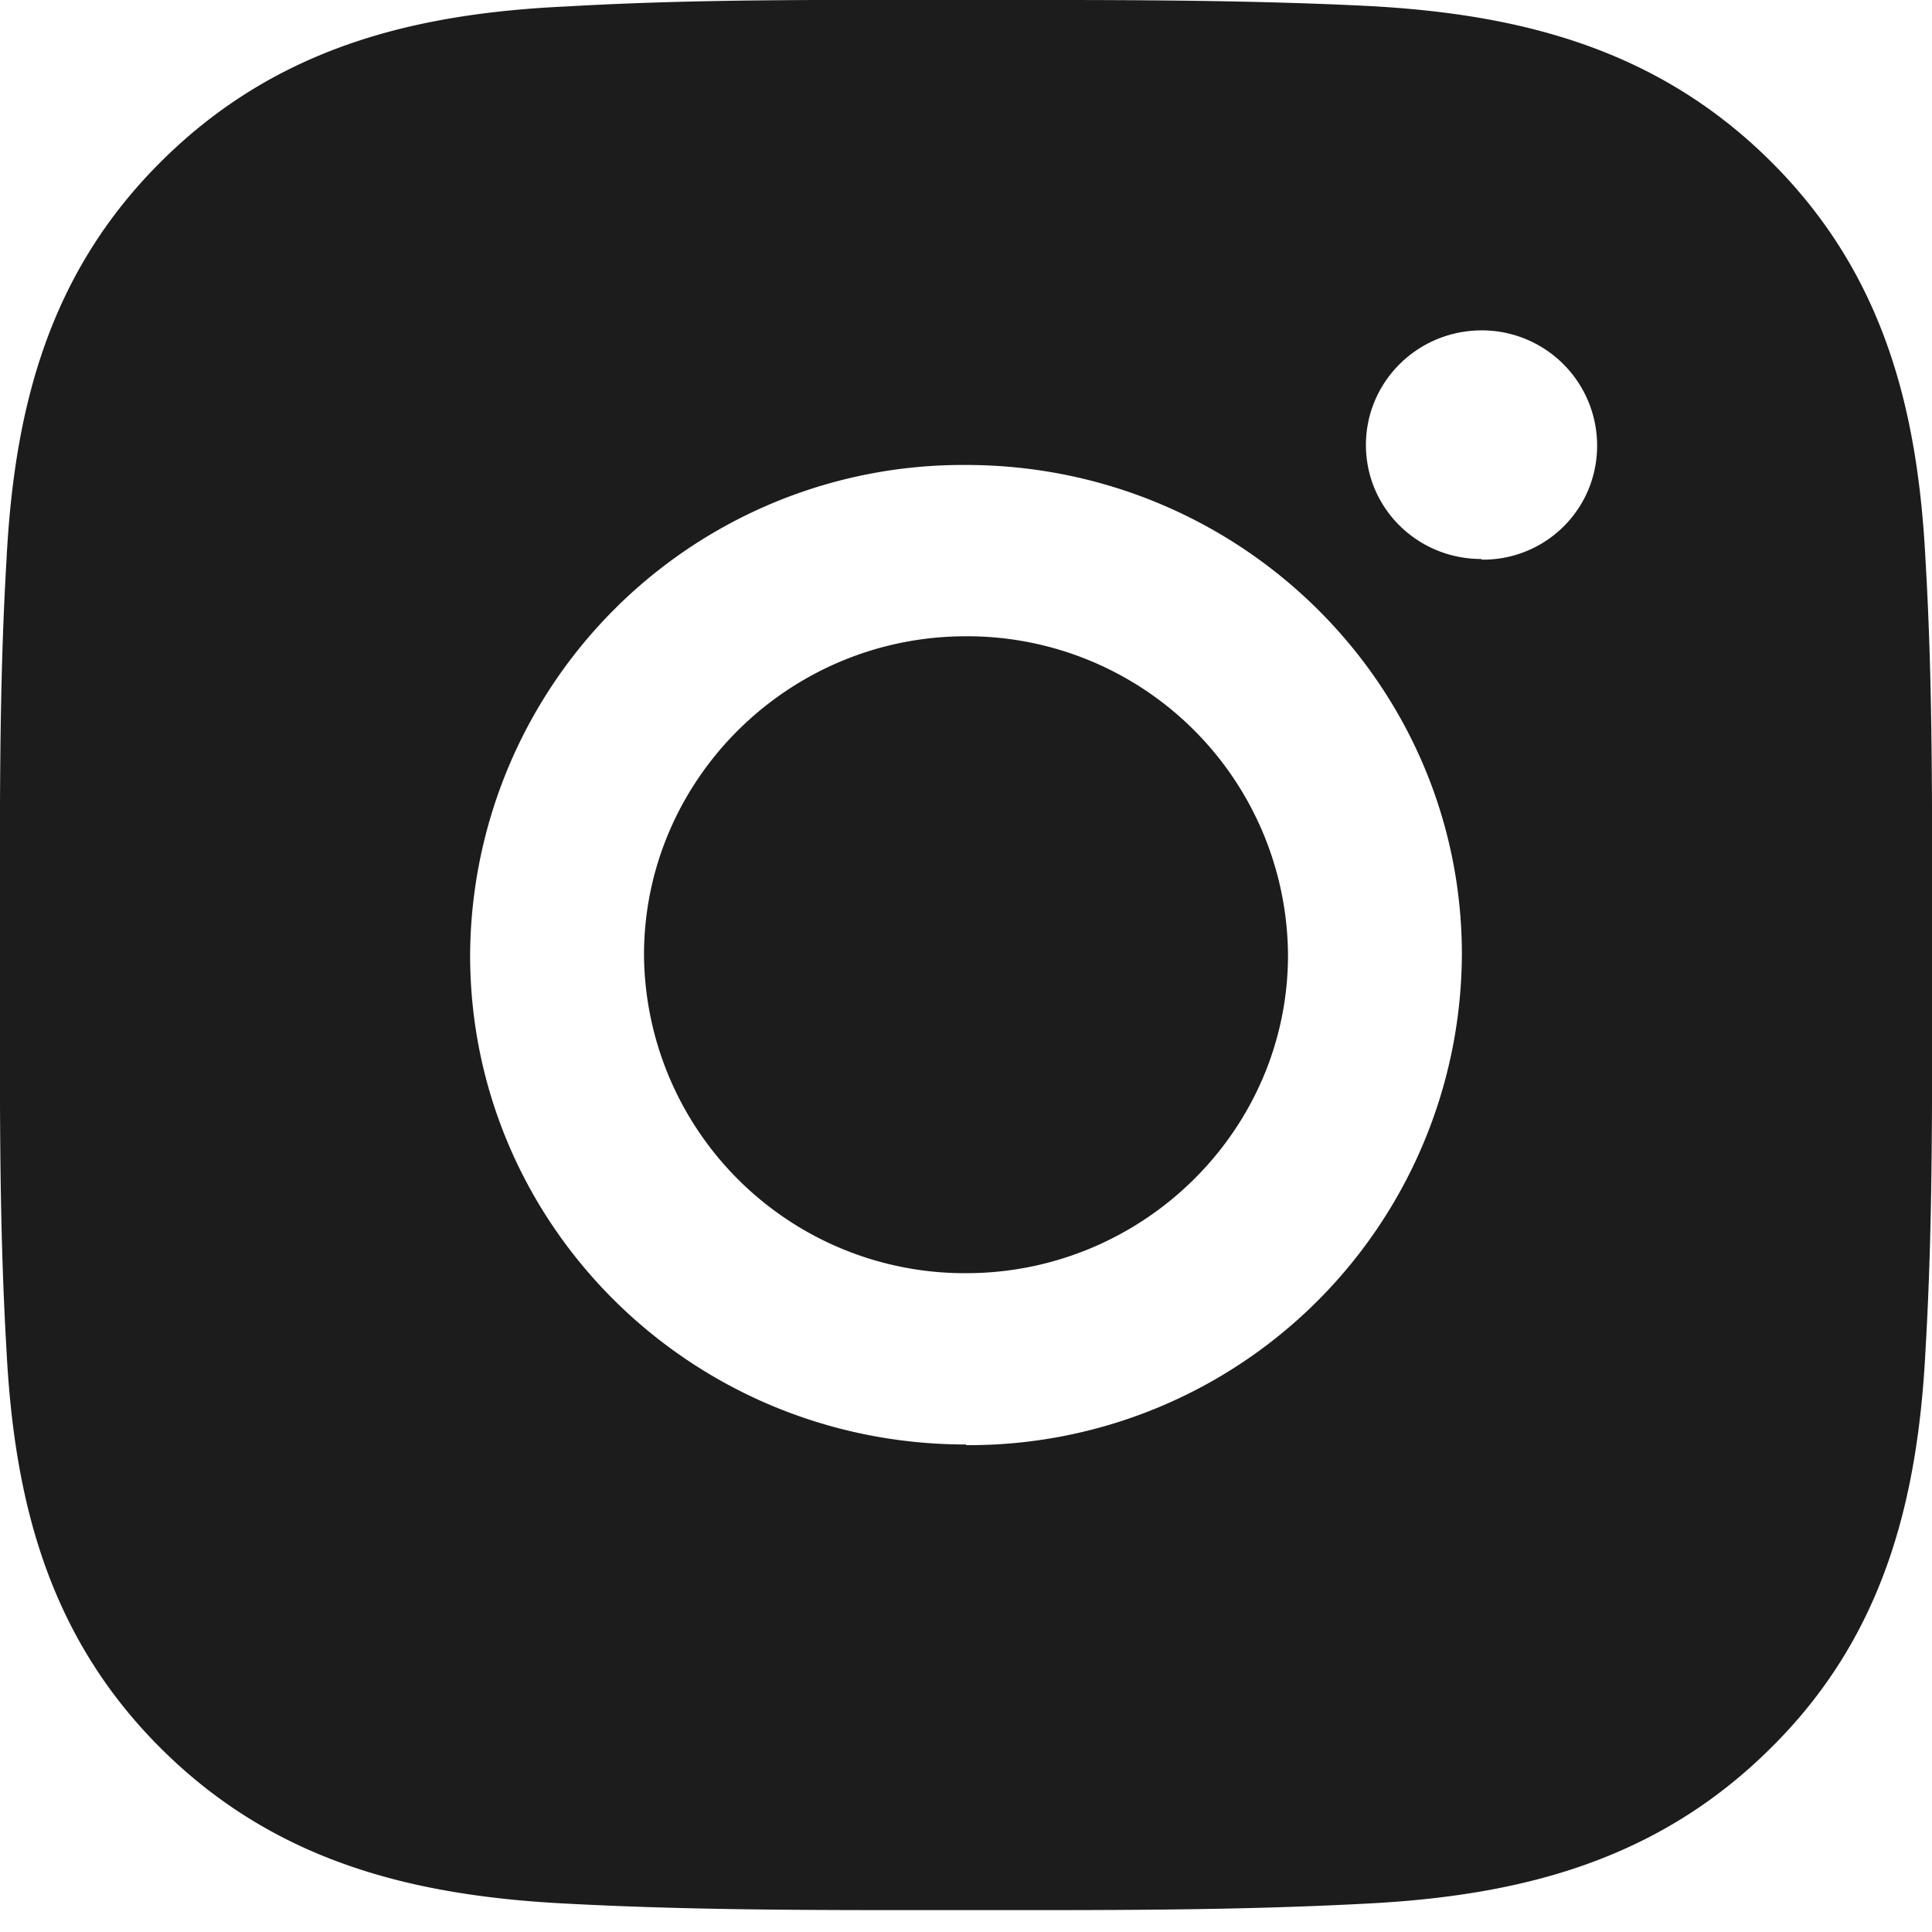 <svg viewBox="0 0 30 30" fill="none" xmlns="http://www.w3.org/2000/svg"><path d="M15 9.88c-2.76 0-5 2.23-5 4.95a4.98 4.98 0 0 0 5 4.94c2.75 0 5-2.22 5-4.94a4.98 4.98 0 0 0-5-4.95Zm15 4.95c0-2.05.02-4.08-.1-6.12-.12-2.38-.66-4.48-2.42-6.22-1.76-1.74-3.89-2.28-6.29-2.4-2.07-.1-4.12-.09-6.19-.09-2.07 0-4.12-.02-6.2.1-2.4.11-4.52.65-6.28 2.39-1.76 1.74-2.3 3.84-2.42 6.22-.12 2.04-.1 4.07-.1 6.12 0 2.04-.02 4.07.1 6.12.12 2.37.66 4.48 2.42 6.22 1.76 1.74 3.89 2.27 6.29 2.39 2.07.11 4.12.1 6.19.1 2.07 0 4.12.01 6.2-.1 2.4-.12 4.52-.66 6.28-2.4 1.76-1.73 2.3-3.84 2.42-6.21.12-2.05.1-4.07.1-6.12Zm-15 7.6c-4.26 0-7.7-3.4-7.7-7.6a7.65 7.65 0 0 1 7.7-7.61c4.25 0 7.7 3.4 7.7 7.6a7.65 7.65 0 0 1-7.7 7.62Zm8-13.75c-.99 0-1.79-.79-1.79-1.77s.8-1.78 1.8-1.78a1.79 1.79 0 0 1 1.66 2.46 1.77 1.77 0 0 1-1.66 1.1Z" fill="#1C1C1C"/></svg>